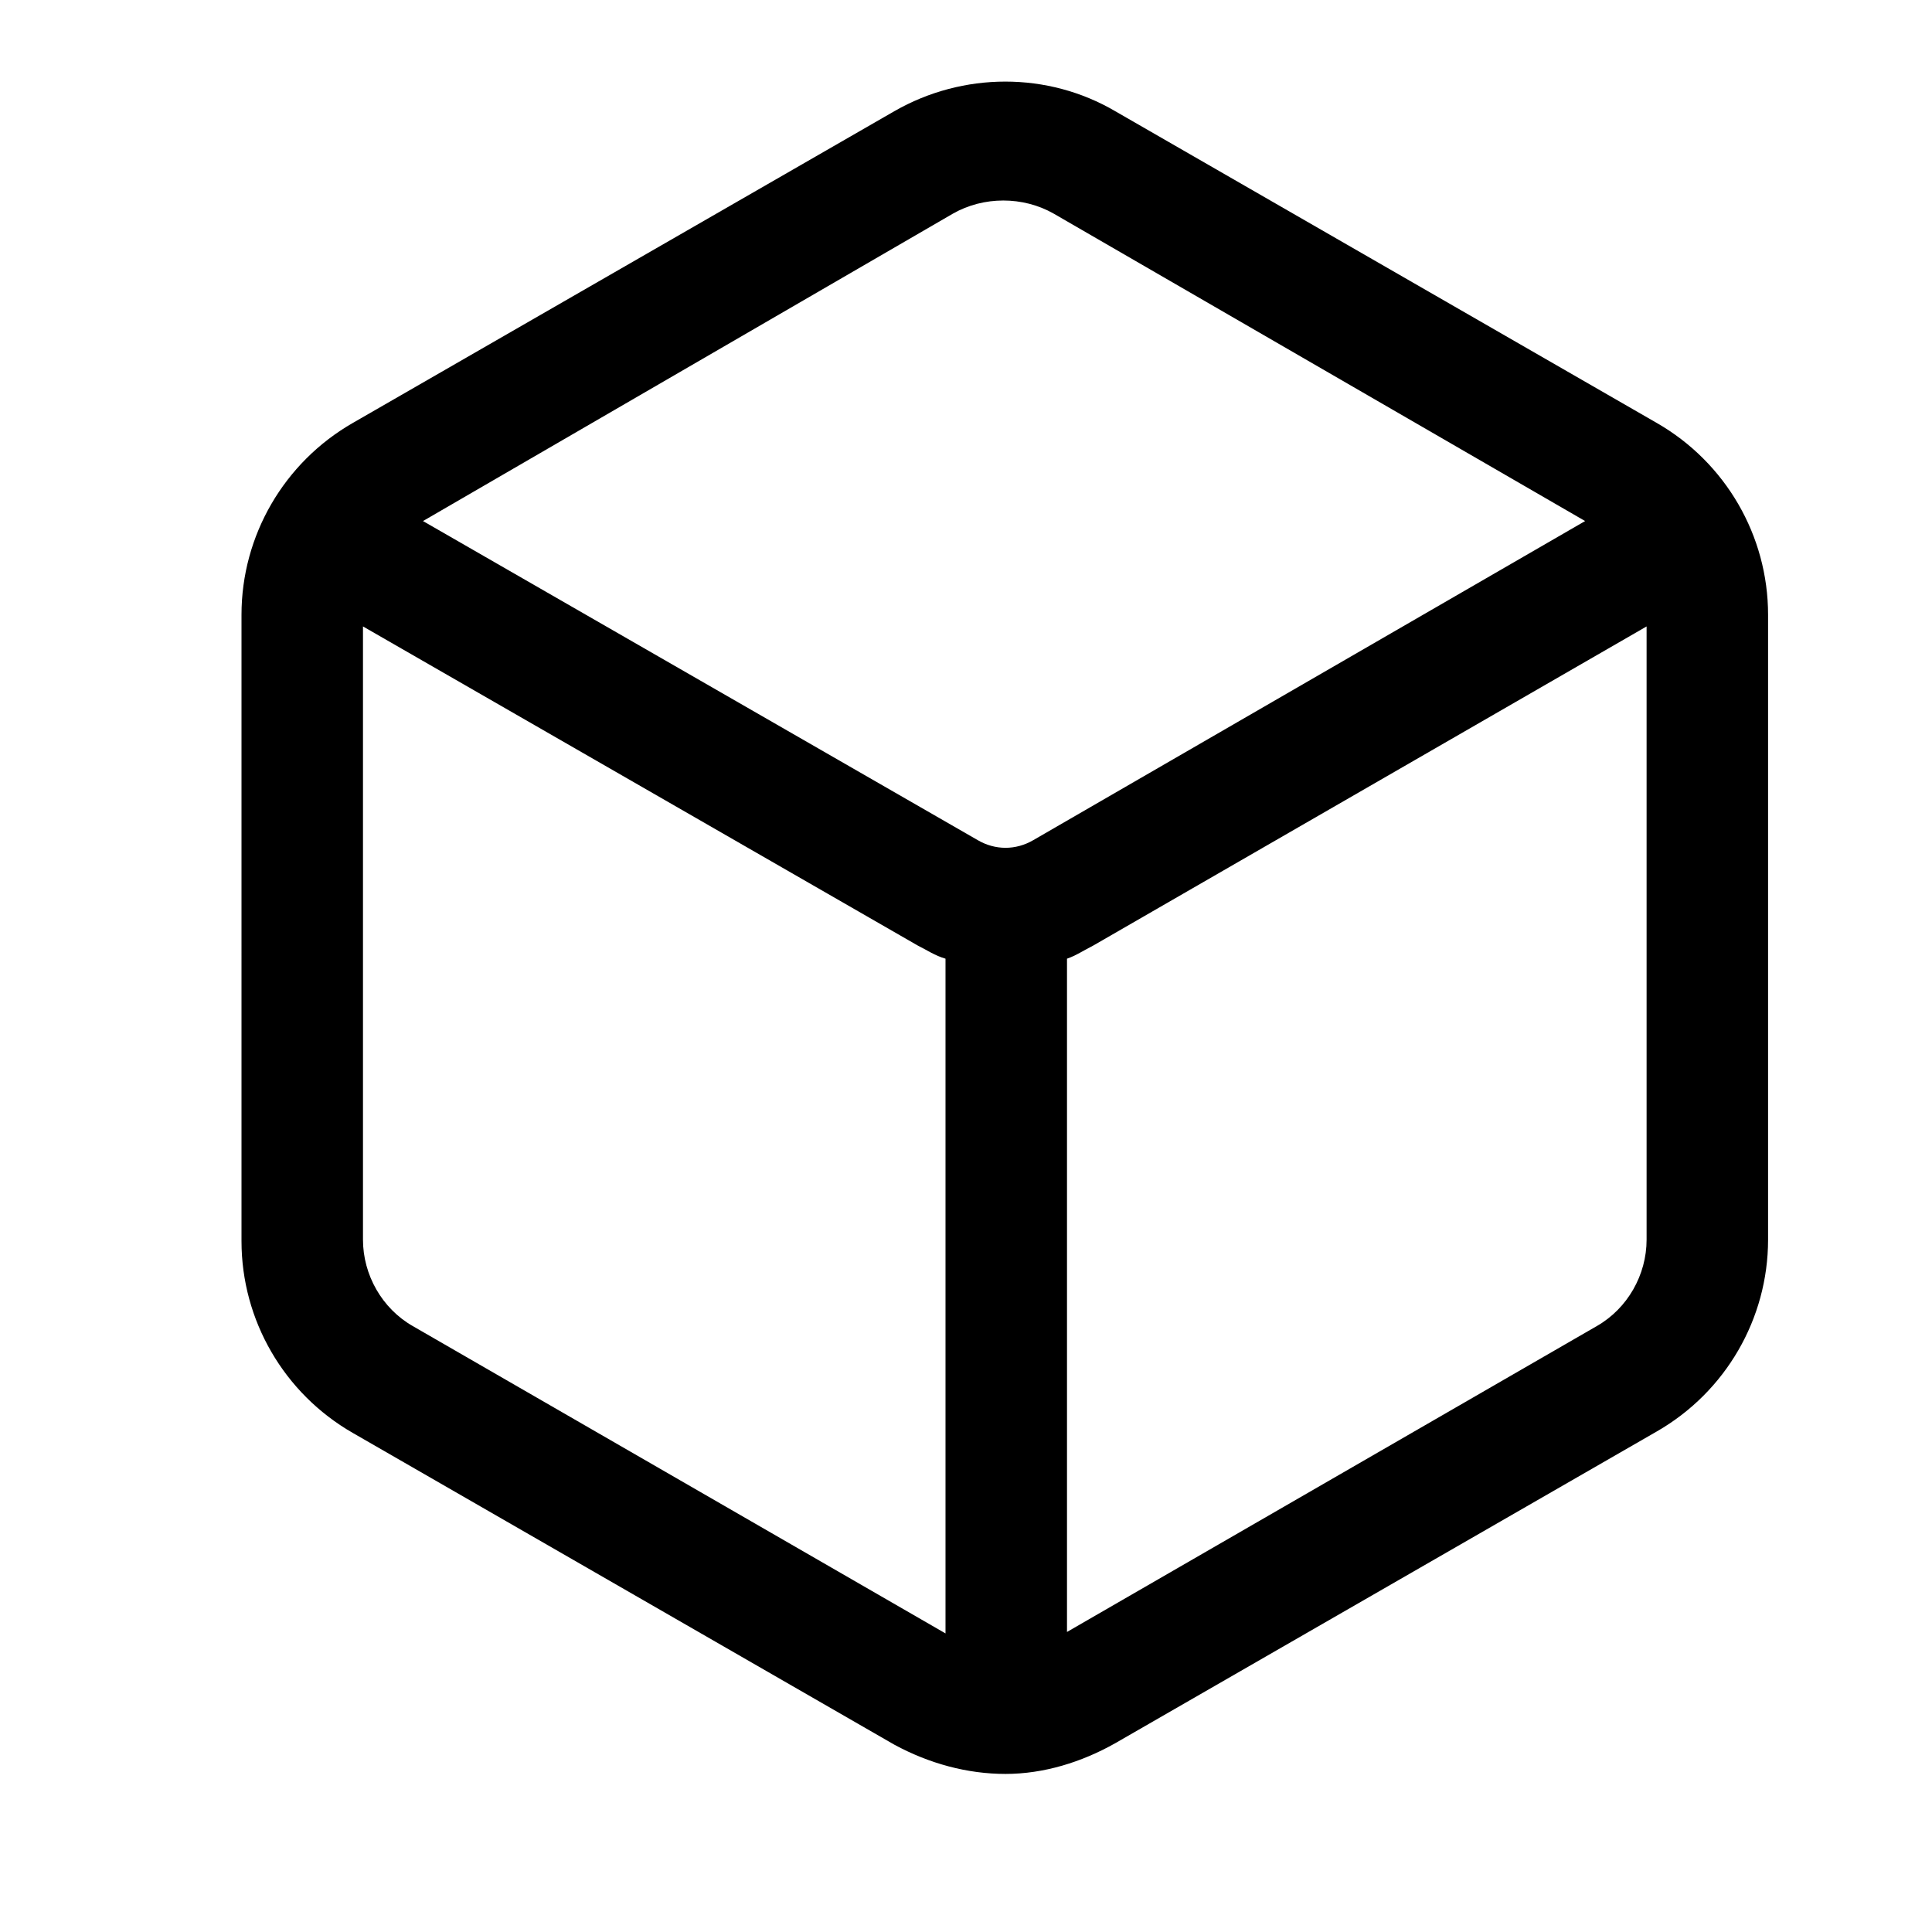 <?xml version="1.0" encoding="utf-8"?>
<svg version="1.1" id="图层_1" xmlns="http://www.w3.org/2000/svg" xmlns:xlink="http://www.w3.org/1999/xlink" x="0px" y="0px"
	 viewBox="0 0 132 132" style="enable-background:new 0 0 132 132;" xml:space="preserve">
<style type="text/css">
	.st0{fill:none;}
	.st1{fill:currentColor;}
</style>
<rect id="size" class="st0" width="132" height="132"/>
<path id="形状" class="st1" d="M68.7,121.2c-2.6,0-5.2-0.7-7.6-2l-37-21.3c-4.7-2.7-7.6-7.7-7.6-13.1V42c0-5.4,2.9-10.4,7.6-13.1
	l37-21.3c4.7-2.7,10.5-2.7,15.1,0l37,21.3c4.7,2.7,7.6,7.7,7.6,13.1v42.7c0,5.4-2.9,10.4-7.6,13.1l-37,21.3
	C73.9,120.4,71.3,121.2,68.7,121.2L68.7,121.2z M24.8,42.8v41.9c0,2.4,1.3,4.7,3.4,5.9l36.4,21V65.5c-0.7-0.2-1.3-0.6-1.9-0.9
	L24.8,42.8z M72.9,65.5v46l36.2-20.9c2.1-1.2,3.4-3.5,3.4-5.9V42.8L74.7,64.6C74.1,64.9,73.5,65.3,72.9,65.5z M28.9,35.6l37.9,21.8
	c1.2,0.7,2.6,0.7,3.8,0l37.7-21.8l-36.3-21c-2.1-1.2-4.8-1.2-6.9,0L28.9,35.6z"/>
</svg>
